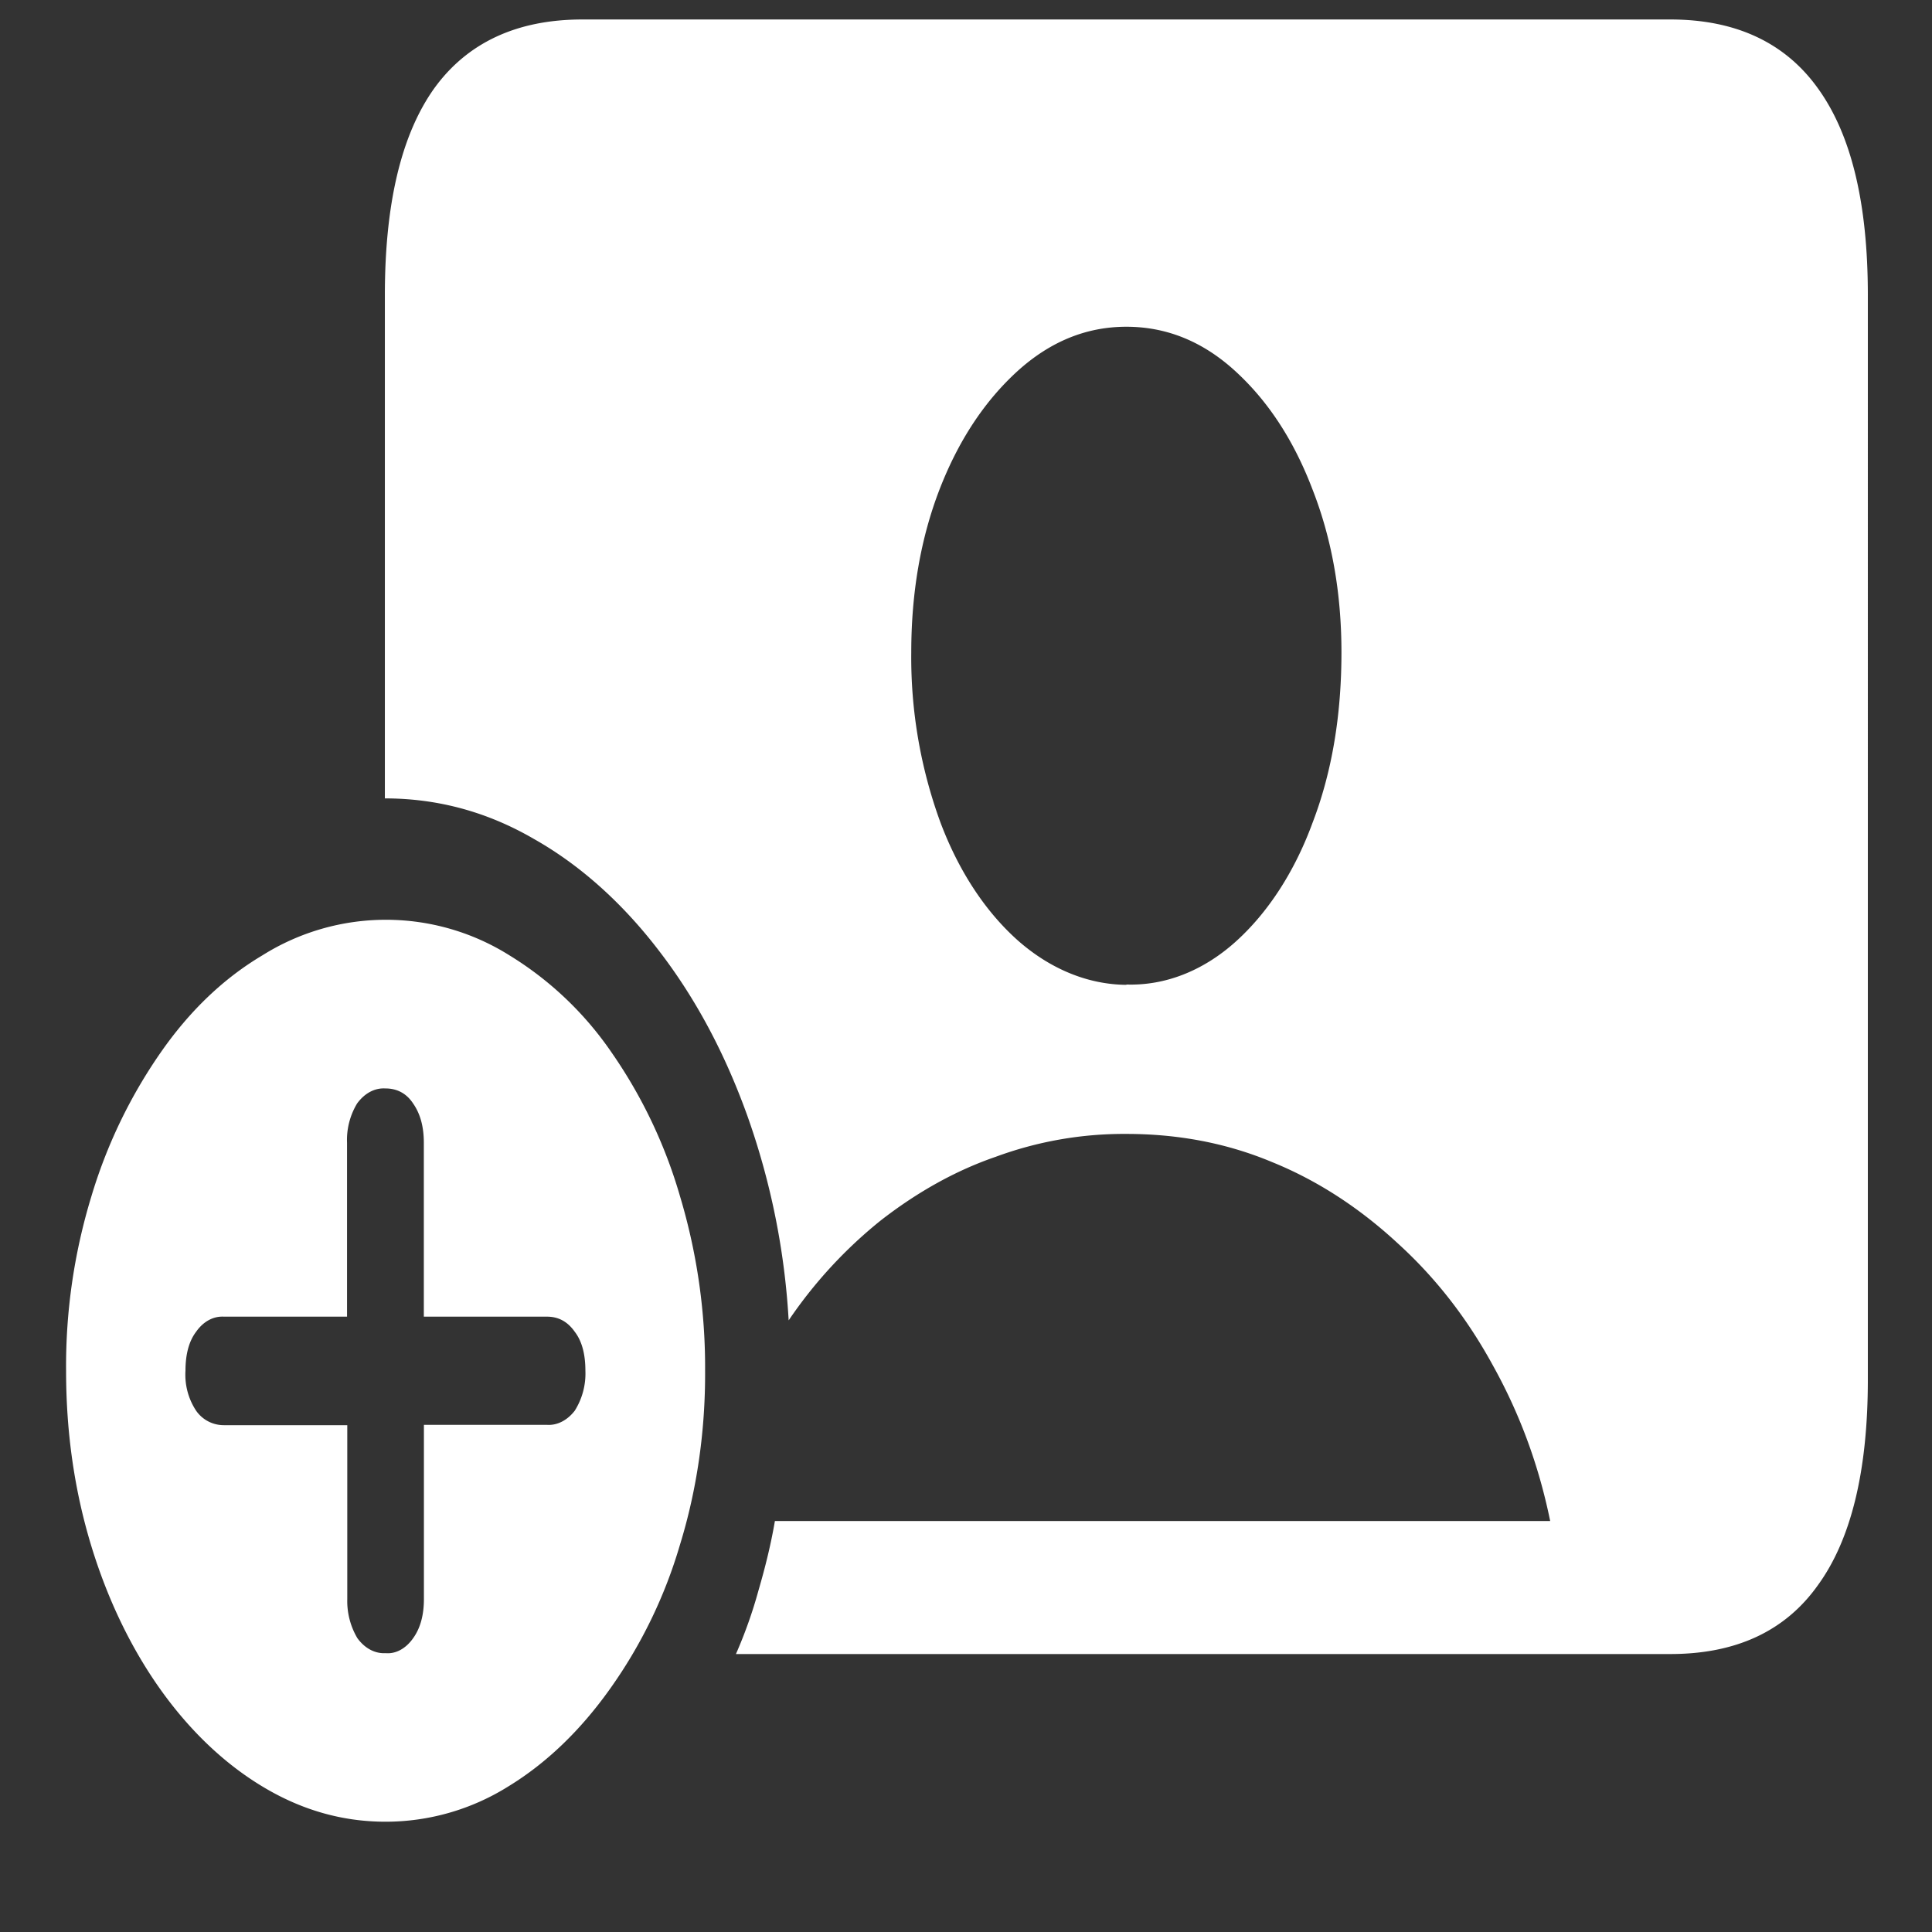 <svg xmlns="http://www.w3.org/2000/svg" width="24" height="24"><rect width="100%" height="100%" fill="#333333" stroke="none"/><path style="stroke:none;fill-rule:nonzero;fill:#fff;fill-opacity:1" d="M20.75 20.547c.816 0 1.43-.285 1.836-.86.41-.566.617-1.417.617-2.546V3.664c0-1.144-.207-1.992-.617-2.562-.406-.57-1.02-.86-1.836-.86H7.234c-.816 0-1.433.29-1.843.86-.407.574-.61 1.43-.61 2.562v6.254c.657 0 1.274.168 1.852.504.574.324 1.101.797 1.554 1.39.454.59.82 1.274 1.102 2.063a9.13 9.13 0 0 1 .508 2.527 5.67 5.67 0 0 1 1.14-1.238c.45-.351.93-.621 1.43-.793a4.598 4.598 0 0 1 1.625-.285c.64 0 1.246.113 1.813.351.55.223 1.074.56 1.554 1.004.47.426.864.93 1.188 1.524.328.59.566 1.226.71 1.93H9.626c-.05.293-.121.578-.203.859a5.732 5.732 0 0 1-.281.793Zm-6.758-8.313c-.476-.004-.945-.195-1.351-.554-.407-.364-.735-.867-.961-1.47a5.963 5.963 0 0 1-.36-2.105c0-.742.117-1.418.352-2.027.238-.613.562-1.098.969-1.469.406-.367.855-.55 1.351-.55.5 0 .95.183 1.352.55.406.371.726.856.96 1.47.239.609.36 1.284.36 2.026 0 .79-.121 1.497-.36 2.118-.222.605-.554 1.117-.96 1.48-.403.36-.875.543-1.352.527ZM4.79 22.63a2.872 2.872 0 0 0 1.524-.438c.48-.293.902-.703 1.265-1.214a5.976 5.976 0 0 0 .867-1.786c.211-.683.317-1.418.313-2.164a7.39 7.39 0 0 0-.313-2.172 6.091 6.091 0 0 0-.851-1.785 4.186 4.186 0 0 0-1.266-1.203 2.885 2.885 0 0 0-3.07 0c-.48.285-.903.688-1.266 1.211a6.278 6.278 0 0 0-.86 1.79 7.207 7.207 0 0 0-.312 2.16c0 .773.106 1.495.313 2.175.41 1.344 1.172 2.414 2.125 2.988.48.29.988.438 1.531.438Zm0-2.094c-.129.008-.258-.058-.351-.187a.905.905 0 0 1-.125-.485v-2.16H2.78a.418.418 0 0 1-.344-.18.81.81 0 0 1-.132-.496c0-.203.043-.367.132-.484.09-.129.215-.195.344-.188h1.531v-2.16a.876.876 0 0 1 .125-.488c.094-.129.22-.195.352-.187.145 0 .262.062.344.187.09.129.133.29.133.488v2.16h1.53c.141 0 .255.06.345.188.09.117.132.281.132.484a.866.866 0 0 1-.132.496c-.094.122-.22.184-.344.176H5.266v2.164c0 .196-.043.36-.133.485-.09.129-.215.199-.344.187Zm0 0"/></svg>